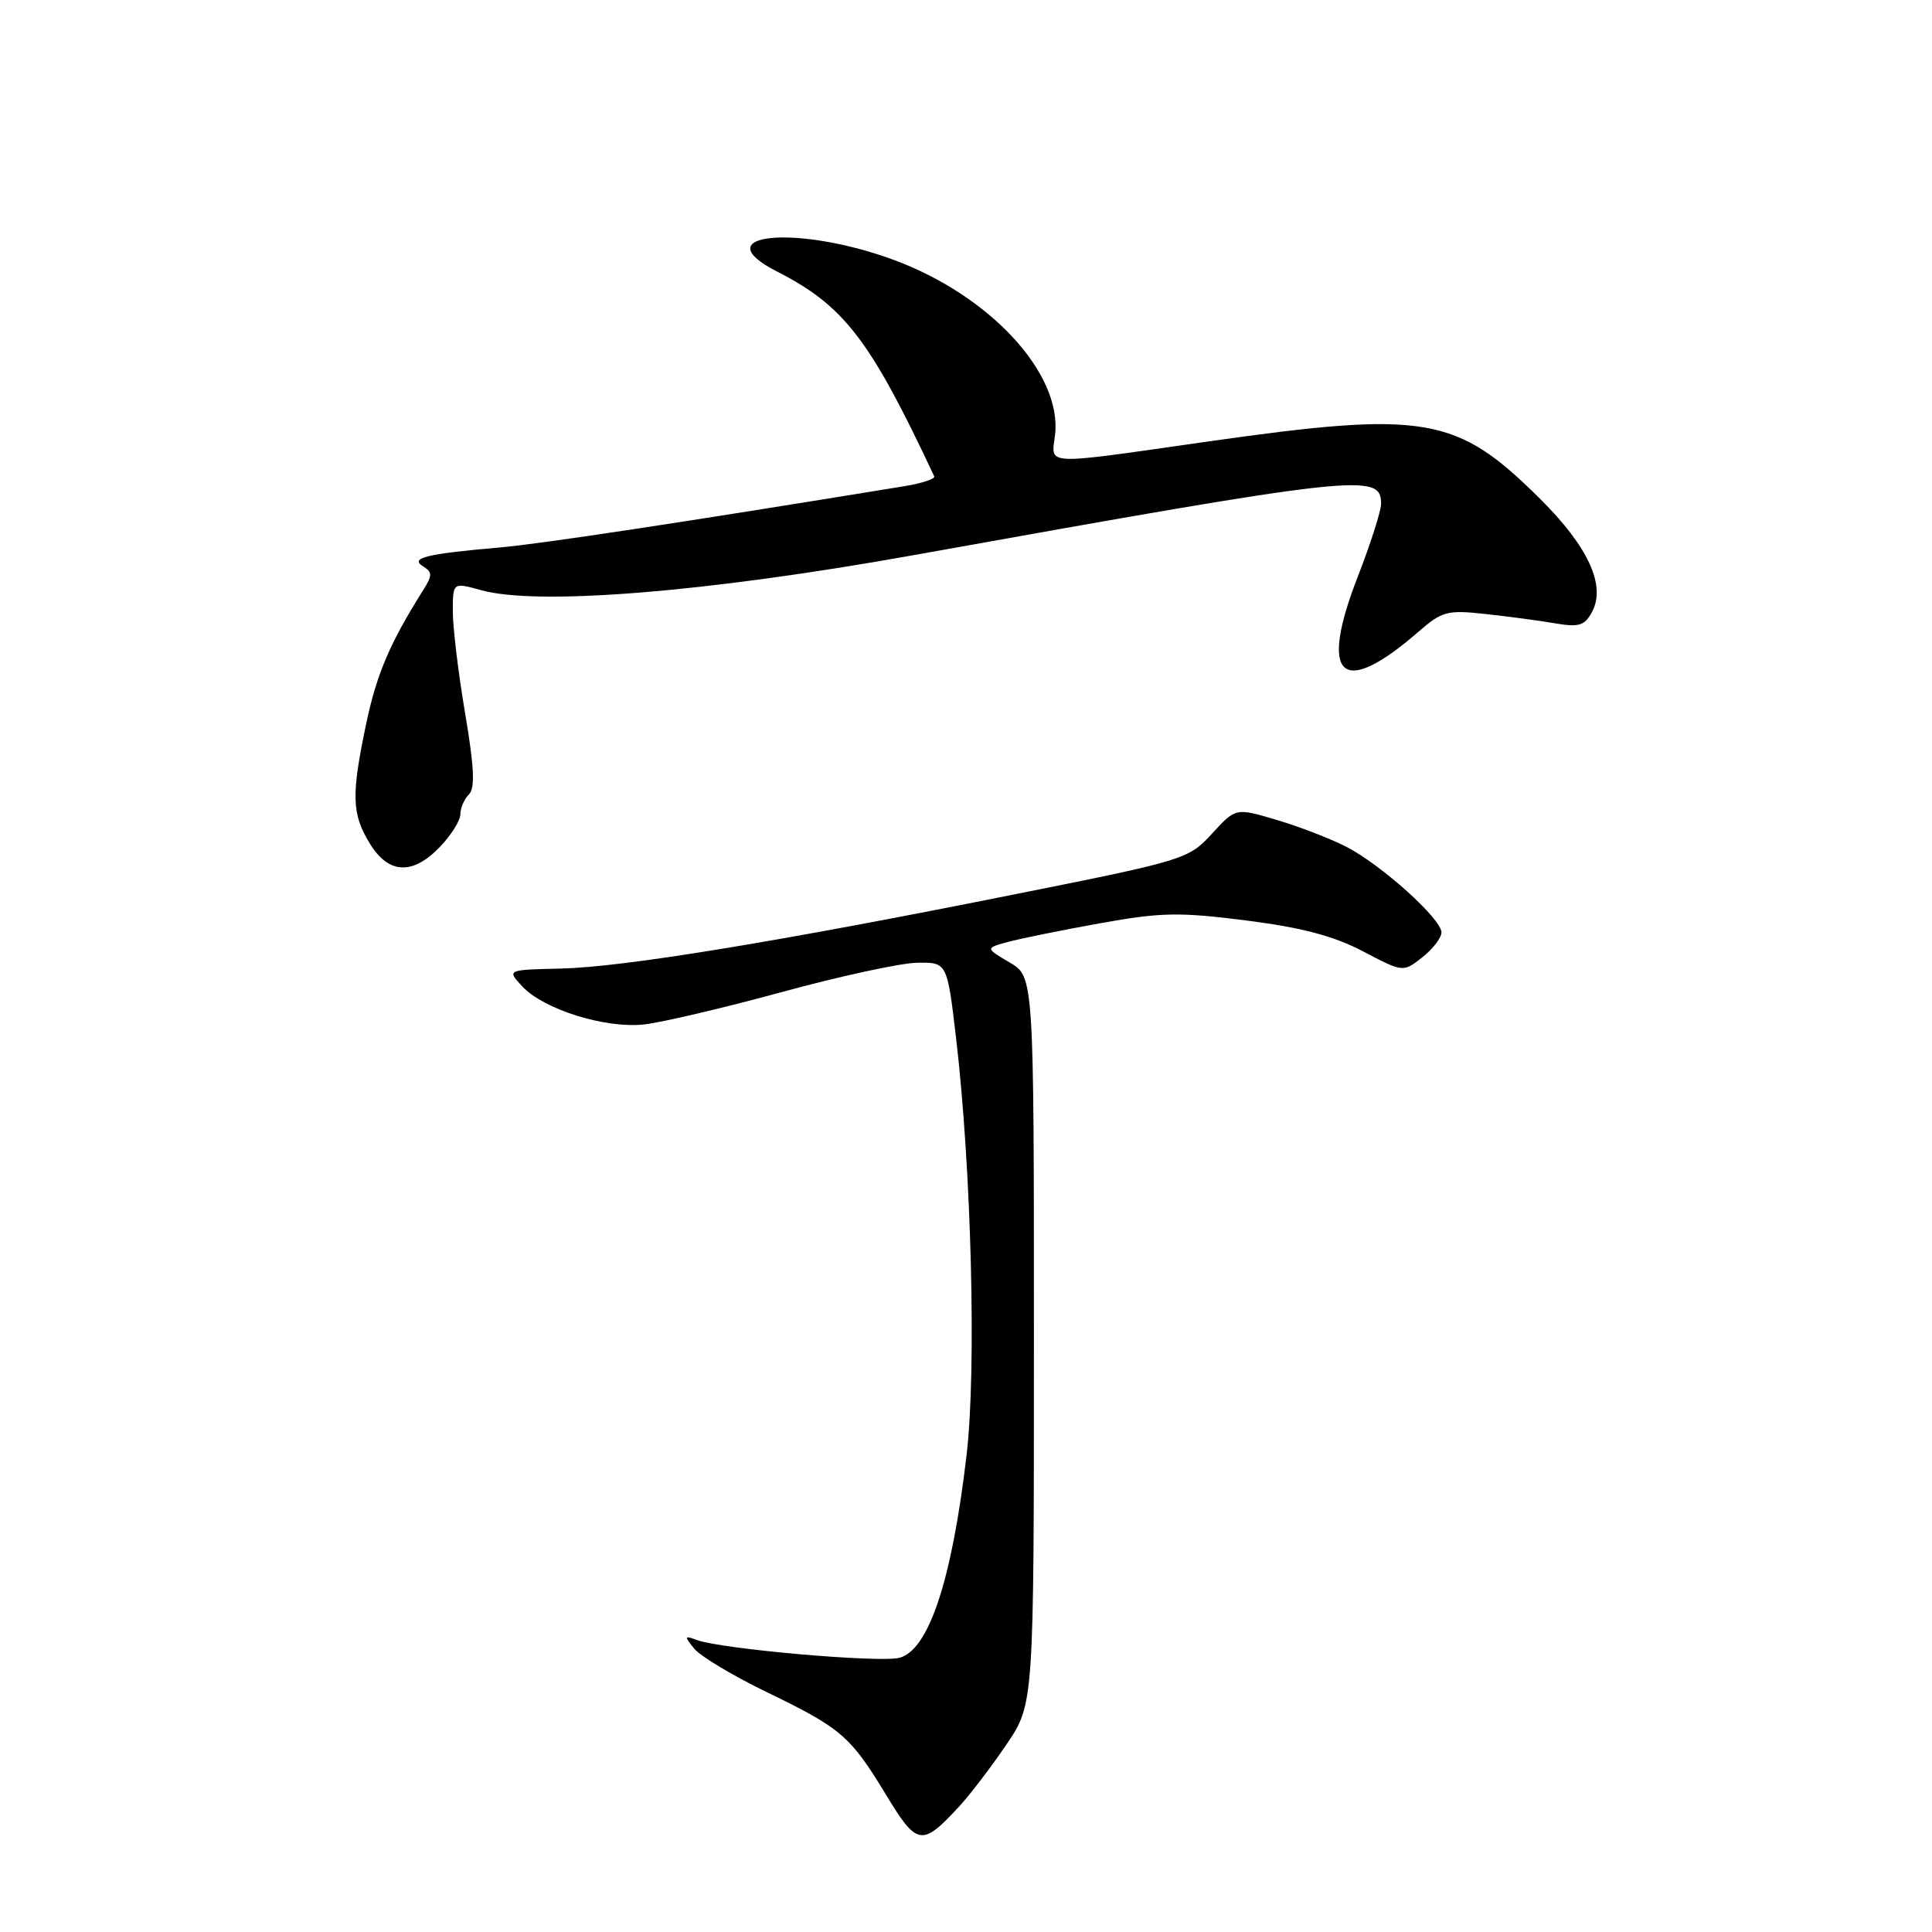 <?xml version="1.0" encoding="UTF-8" standalone="no"?>
<!DOCTYPE svg PUBLIC "-//W3C//DTD SVG 1.1//EN" "http://www.w3.org/Graphics/SVG/1.1/DTD/svg11.dtd" >
<svg xmlns="http://www.w3.org/2000/svg" xmlns:xlink="http://www.w3.org/1999/xlink" version="1.1" viewBox="0 0 256 256">
 <g >
 <path fill="currentColor"
d=" M 127.12 239.34 C 128.56 237.78 131.37 234.09 133.37 231.14 C 137.00 225.78 137.00 225.78 137.00 177.60 C 137.00 129.43 137.00 129.43 133.78 127.53 C 130.56 125.63 130.56 125.63 133.53 124.82 C 135.16 124.37 140.66 123.26 145.75 122.34 C 153.86 120.88 156.24 120.84 165.15 121.97 C 172.52 122.91 176.75 124.03 180.61 126.06 C 185.92 128.85 185.92 128.85 188.46 126.85 C 189.86 125.75 191.00 124.27 191.00 123.55 C 191.00 121.75 182.99 114.55 178.35 112.18 C 176.23 111.10 172.08 109.50 169.12 108.63 C 163.74 107.03 163.74 107.03 160.59 110.47 C 157.51 113.83 156.97 114.00 134.97 118.40 C 102.95 124.82 82.60 128.15 74.33 128.34 C 67.15 128.50 67.15 128.50 69.22 130.72 C 72.05 133.75 80.16 136.29 85.30 135.75 C 87.61 135.50 95.80 133.58 103.50 131.48 C 111.20 129.37 119.30 127.61 121.50 127.57 C 125.50 127.50 125.50 127.50 126.68 137.50 C 128.72 154.88 129.40 181.52 128.08 192.77 C 126.14 209.39 123.05 218.70 119.16 219.67 C 116.47 220.35 95.49 218.50 92.31 217.30 C 90.67 216.69 90.64 216.80 91.99 218.46 C 92.81 219.46 97.09 222.03 101.49 224.16 C 111.47 228.99 112.67 230.02 117.36 237.75 C 121.53 244.63 122.14 244.73 127.12 239.34 Z  M 58.31 112.20 C 59.79 110.65 61.00 108.72 61.00 107.90 C 61.00 107.07 61.51 105.89 62.13 105.27 C 62.97 104.43 62.84 101.66 61.63 94.51 C 60.73 89.21 60.00 83.14 60.00 81.02 C 60.00 77.16 60.00 77.16 63.75 78.20 C 71.24 80.29 93.67 78.47 121.00 73.57 C 180.38 62.92 183.01 62.63 183.00 66.77 C 182.99 67.72 181.61 72.05 179.92 76.39 C 174.70 89.81 177.73 92.59 187.93 83.73 C 191.11 80.97 191.75 80.80 196.93 81.37 C 199.99 81.70 204.14 82.26 206.15 82.61 C 209.23 83.13 209.99 82.89 210.96 81.07 C 212.82 77.60 210.46 72.45 204.10 66.13 C 193.01 55.10 188.95 54.40 160.01 58.51 C 137.82 61.67 139.32 61.74 139.80 57.61 C 140.75 49.47 131.12 39.08 118.30 34.39 C 105.44 29.69 93.14 30.97 102.98 35.99 C 111.85 40.51 115.32 45.04 123.79 63.12 C 123.95 63.45 122.15 64.05 119.79 64.43 C 89.87 69.31 71.78 72.05 66.24 72.54 C 56.49 73.39 54.27 73.93 56.05 75.04 C 57.31 75.82 57.31 76.23 56.06 78.22 C 51.67 85.18 49.91 89.32 48.53 95.86 C 46.53 105.36 46.60 107.84 48.99 111.75 C 51.48 115.84 54.67 116.00 58.31 112.20 Z "/>
</g>
</svg>